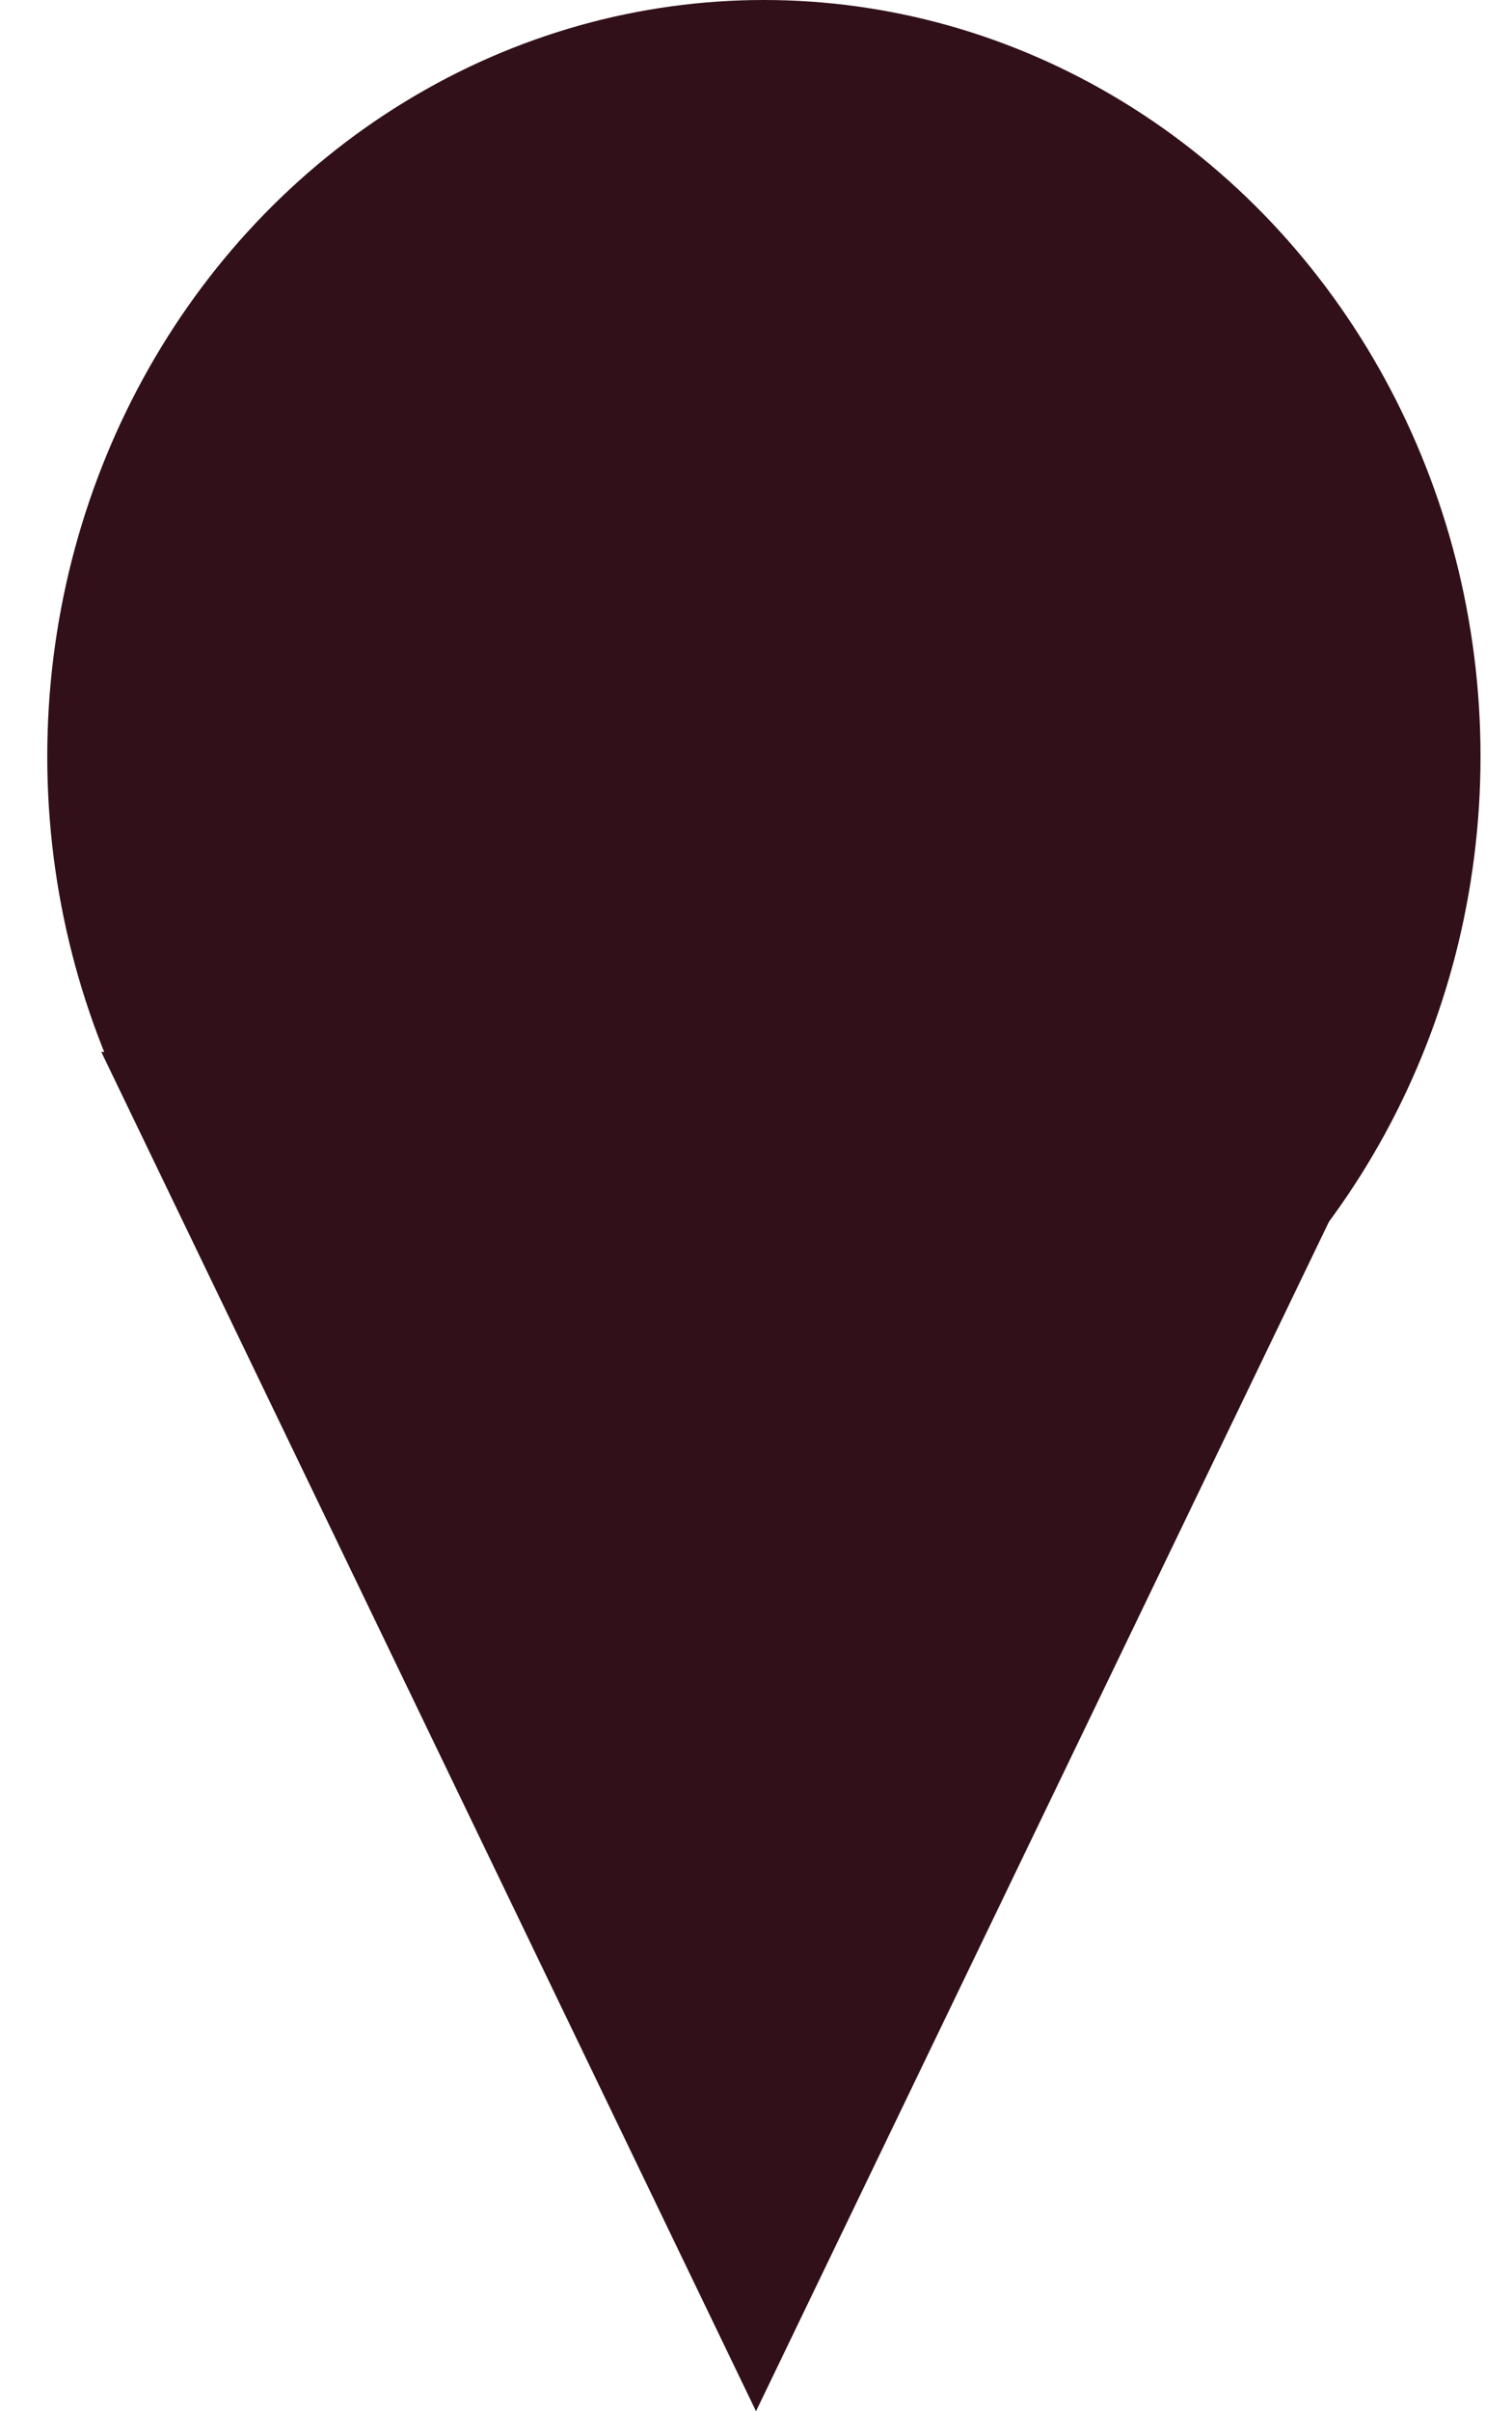 <svg width="96" height="153" viewBox="0 0 96 153" fill="none" xmlns="http://www.w3.org/2000/svg">
<ellipse cx="48.501" cy="48" rx="45.5" ry="48" transform="rotate(180 48.501 48)" fill="#311019"/>
<path d="M48.001 153L6.432 66.75L89.57 66.75L48.001 153Z" fill="#311019"/>
</svg>
